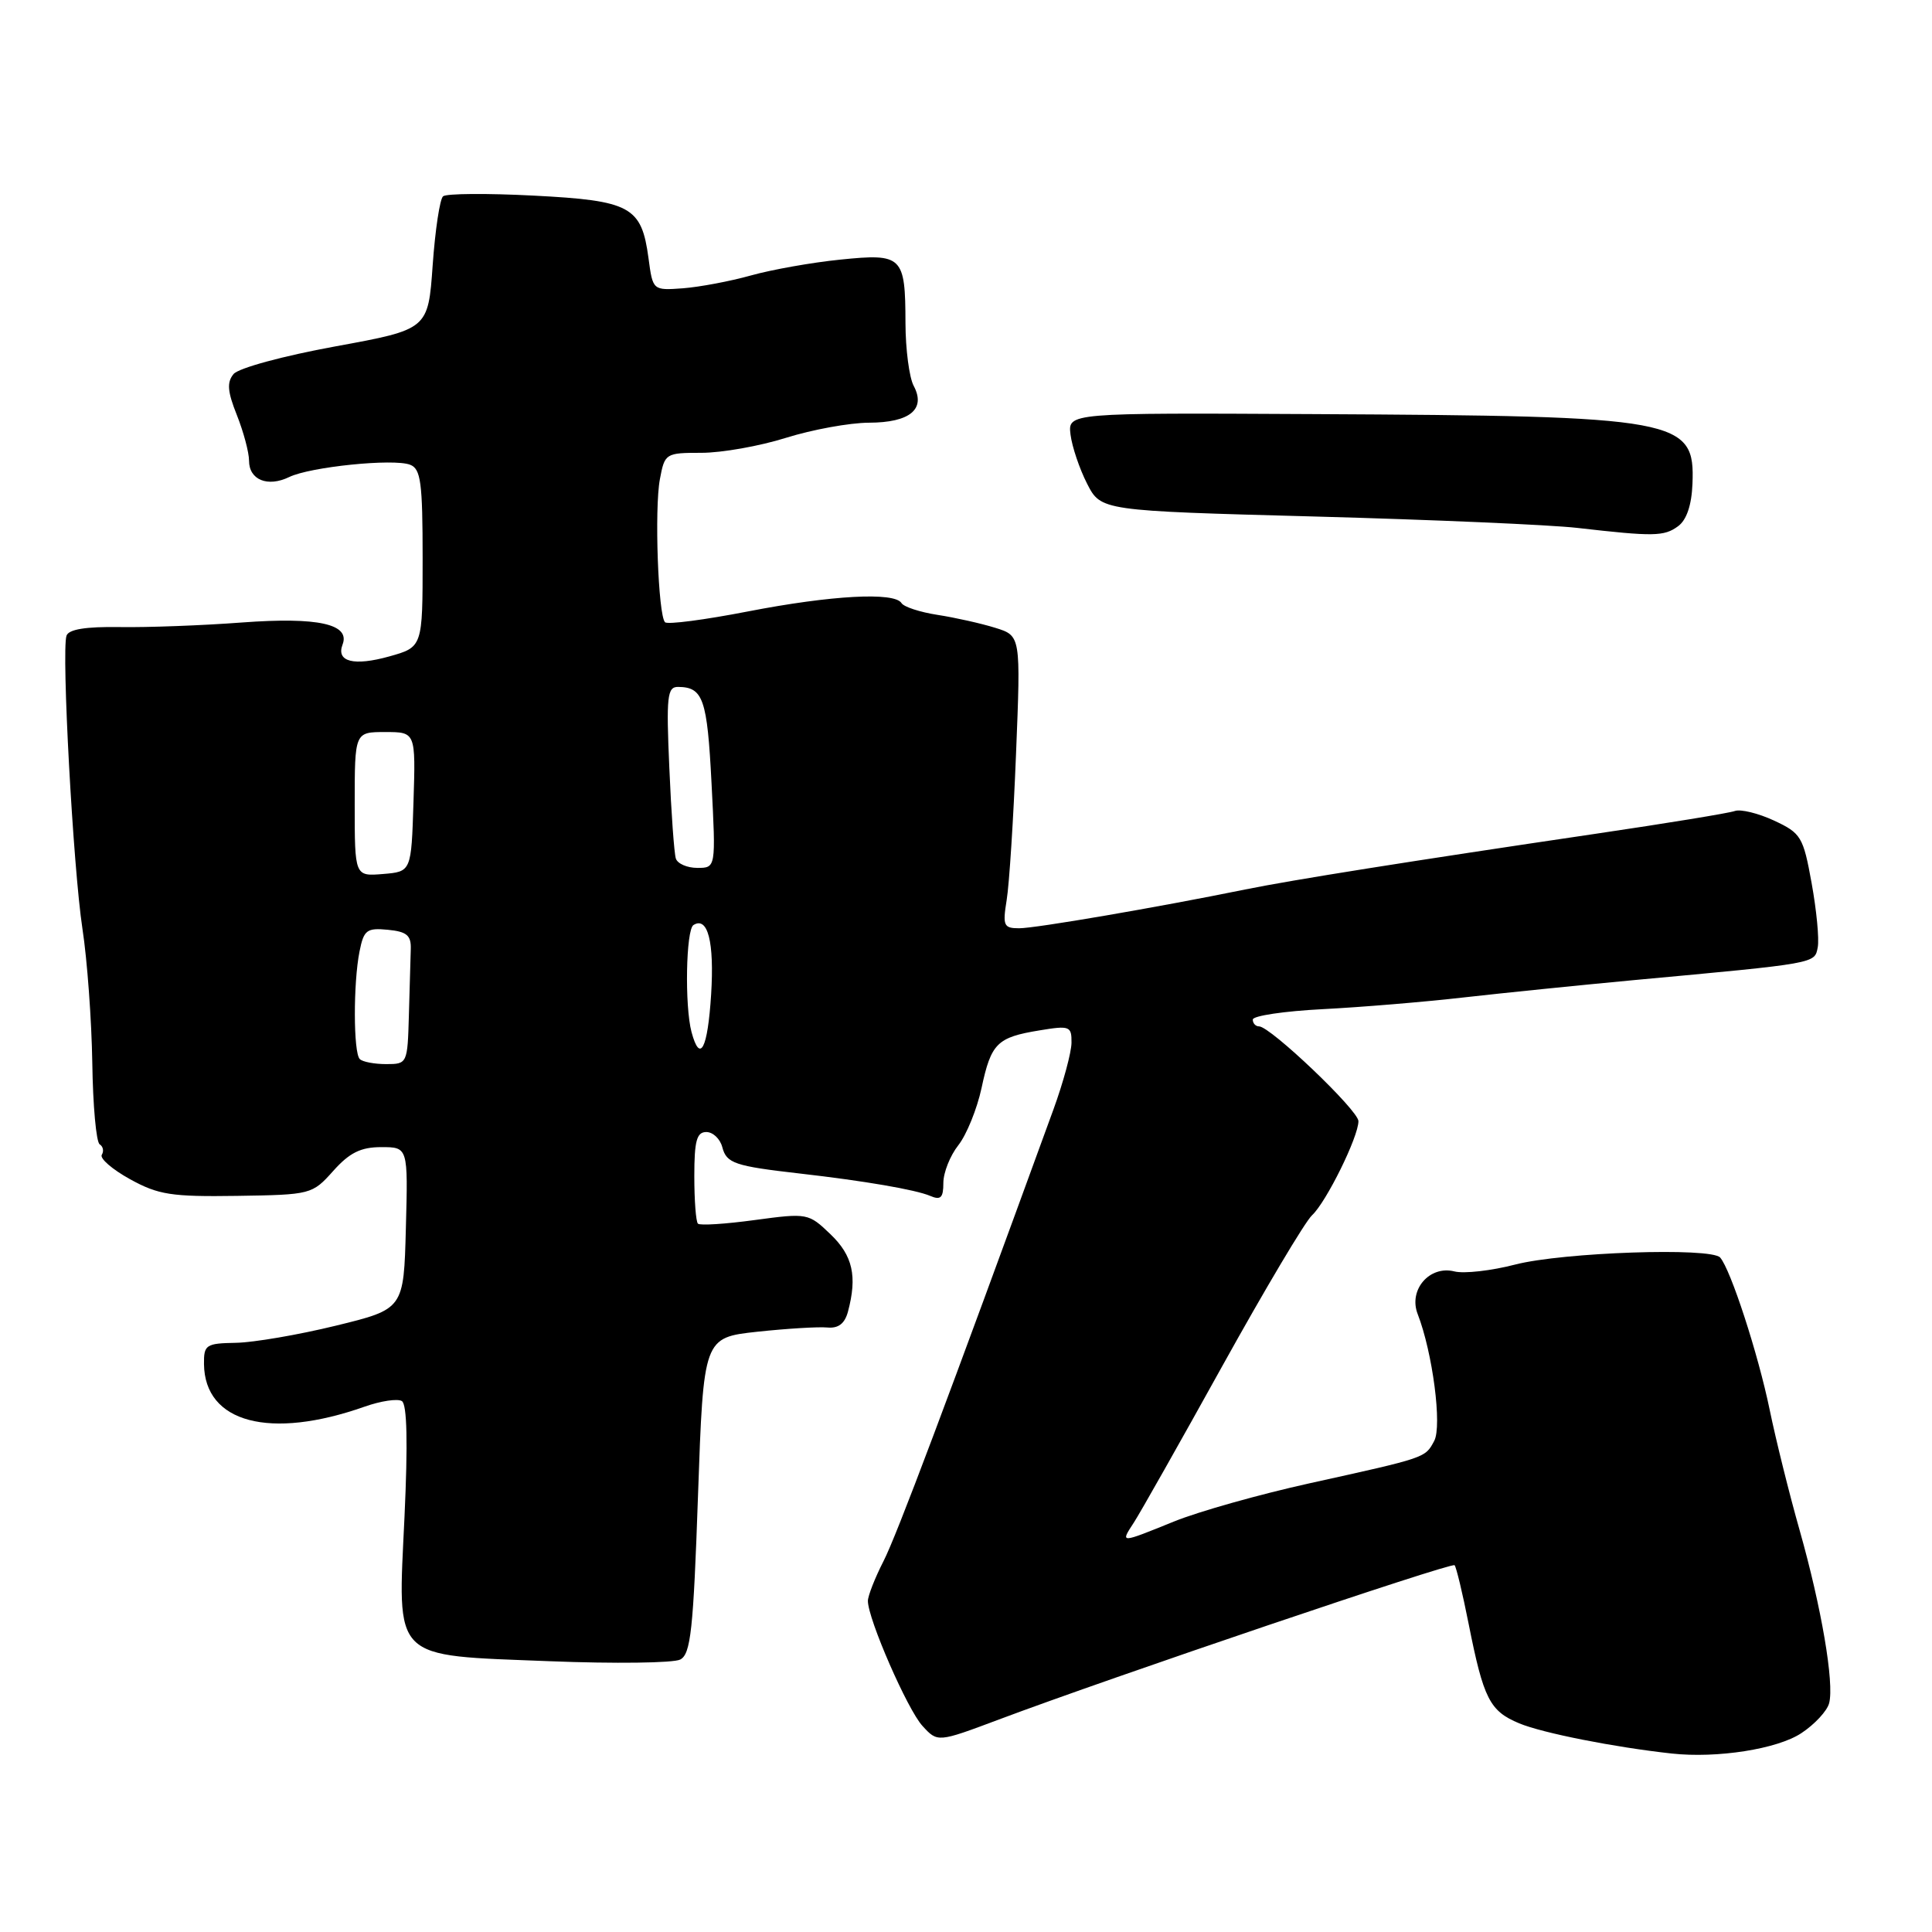 <?xml version="1.0" encoding="UTF-8" standalone="no"?>
<!DOCTYPE svg PUBLIC "-//W3C//DTD SVG 1.1//EN" "http://www.w3.org/Graphics/SVG/1.1/DTD/svg11.dtd" >
<svg xmlns="http://www.w3.org/2000/svg" xmlns:xlink="http://www.w3.org/1999/xlink" version="1.1" viewBox="0 0 256 256">
 <g >
 <path fill="currentColor"
d=" M 238.69 229.65 C 240.45 228.49 242.11 226.70 242.37 225.68 C 243.07 223.03 241.34 212.93 238.47 202.80 C 237.11 198.02 235.32 190.82 234.49 186.80 C 232.97 179.42 229.33 168.23 227.93 166.63 C 226.72 165.26 207.09 165.93 200.77 167.56 C 197.61 168.38 193.99 168.79 192.72 168.47 C 189.42 167.64 186.60 170.91 187.85 174.12 C 189.83 179.22 191.10 188.95 190.04 190.93 C 188.83 193.19 189.04 193.12 173.50 196.55 C 166.90 198.01 158.83 200.28 155.58 201.60 C 148.35 204.53 148.43 204.53 150.24 201.75 C 151.05 200.51 156.32 191.19 161.95 181.03 C 167.58 170.88 172.93 161.88 173.85 161.03 C 175.74 159.28 180.00 150.64 180.00 148.56 C 180.00 147.13 168.32 136.00 166.83 136.00 C 166.37 136.00 166.00 135.59 166.00 135.10 C 166.00 134.60 170.16 133.98 175.25 133.72 C 180.34 133.46 188.78 132.76 194.00 132.16 C 199.22 131.57 209.35 130.54 216.50 129.87 C 240.85 127.62 240.44 127.69 240.86 125.52 C 241.07 124.43 240.70 120.60 240.05 117.02 C 238.94 110.87 238.65 110.40 235.07 108.73 C 232.98 107.76 230.64 107.19 229.88 107.46 C 229.12 107.74 220.85 109.09 211.50 110.47 C 186.72 114.13 171.25 116.59 165.00 117.86 C 153.32 120.24 137.21 123.00 135.05 123.00 C 132.99 123.00 132.84 122.66 133.39 119.25 C 133.73 117.19 134.29 108.47 134.63 99.87 C 135.26 84.24 135.26 84.24 131.88 83.19 C 130.02 82.61 126.59 81.84 124.26 81.48 C 121.92 81.12 119.76 80.42 119.45 79.91 C 118.52 78.42 110.18 78.87 99.10 81.02 C 93.39 82.13 88.44 82.78 88.12 82.45 C 87.21 81.54 86.70 67.41 87.44 63.49 C 88.08 60.07 88.19 60.00 92.96 60.00 C 95.63 60.00 100.67 59.11 104.16 58.01 C 107.65 56.92 112.58 56.02 115.13 56.01 C 120.56 56.00 122.72 54.22 121.07 51.13 C 120.48 50.03 119.99 46.29 119.98 42.82 C 119.96 33.93 119.59 33.56 111.35 34.40 C 107.58 34.78 102.25 35.73 99.50 36.50 C 96.75 37.27 92.70 38.03 90.50 38.20 C 86.50 38.49 86.50 38.49 85.93 34.21 C 85.01 27.37 83.58 26.58 70.72 25.92 C 64.55 25.60 59.15 25.64 58.71 26.01 C 58.28 26.37 57.66 30.49 57.33 35.16 C 56.73 43.65 56.73 43.65 44.43 45.90 C 37.53 47.16 31.61 48.77 30.95 49.56 C 30.04 50.66 30.14 51.88 31.39 55.01 C 32.27 57.23 33.00 59.95 33.00 61.05 C 33.00 63.59 35.47 64.59 38.32 63.21 C 41.09 61.86 52.14 60.73 54.34 61.58 C 55.76 62.12 56.00 63.93 56.00 73.98 C 56.00 85.74 56.00 85.74 51.58 86.98 C 46.89 88.29 44.52 87.69 45.39 85.41 C 46.44 82.69 42.13 81.74 32.10 82.48 C 26.82 82.88 19.51 83.15 15.86 83.09 C 11.34 83.02 9.09 83.39 8.81 84.24 C 8.13 86.32 9.69 114.94 10.92 123.04 C 11.56 127.19 12.14 135.20 12.23 140.85 C 12.31 146.50 12.75 151.35 13.21 151.63 C 13.66 151.91 13.79 152.53 13.49 153.01 C 13.19 153.49 14.87 154.95 17.23 156.25 C 20.98 158.32 22.71 158.59 31.42 158.46 C 41.20 158.31 41.37 158.27 44.15 155.16 C 46.31 152.74 47.80 152.00 50.52 152.00 C 54.07 152.00 54.07 152.00 53.78 162.73 C 53.50 173.46 53.50 173.46 44.50 175.66 C 39.55 176.87 33.59 177.89 31.25 177.93 C 27.29 178.00 27.00 178.19 27.03 180.75 C 27.12 188.53 35.77 190.82 48.34 186.38 C 50.47 185.63 52.68 185.30 53.25 185.65 C 53.94 186.08 54.05 191.21 53.60 200.95 C 52.70 220.26 51.71 219.28 72.85 220.12 C 81.46 220.46 89.23 220.36 90.13 219.90 C 91.53 219.18 91.87 216.00 92.49 198.15 C 93.22 177.24 93.22 177.24 100.36 176.46 C 104.29 176.04 108.45 175.79 109.62 175.90 C 111.08 176.04 111.93 175.40 112.36 173.80 C 113.61 169.11 113.00 166.37 110.04 163.54 C 107.13 160.75 106.99 160.72 100.02 161.66 C 96.13 162.19 92.74 162.41 92.48 162.14 C 92.21 161.88 92.00 159.04 92.00 155.83 C 92.00 151.16 92.32 150.00 93.59 150.00 C 94.47 150.00 95.42 150.90 95.71 152.01 C 96.27 154.15 97.34 154.51 106.00 155.50 C 114.51 156.47 121.33 157.64 123.25 158.46 C 124.65 159.06 125.00 158.72 125.00 156.74 C 125.00 155.38 125.89 153.13 126.99 151.74 C 128.08 150.35 129.46 146.95 130.06 144.17 C 131.33 138.23 132.11 137.45 137.75 136.53 C 141.74 135.87 142.00 135.97 141.98 138.16 C 141.97 139.45 140.89 143.43 139.59 147.00 C 125.46 185.77 118.81 203.46 117.07 206.86 C 115.93 209.09 115.00 211.47 115.00 212.13 C 115.00 214.52 120.25 226.54 122.23 228.69 C 124.24 230.89 124.24 230.89 132.37 227.84 C 147.25 222.25 192.32 206.99 192.74 207.40 C 192.96 207.63 193.80 211.12 194.60 215.16 C 196.58 225.12 197.39 226.72 201.30 228.35 C 204.36 229.63 213.91 231.52 221.50 232.35 C 227.54 233.01 235.51 231.76 238.69 229.65 Z  M 222.35 69.73 C 223.48 68.91 224.15 66.93 224.26 64.12 C 224.61 55.48 222.67 55.12 174.00 54.87 C 141.50 54.70 141.50 54.70 141.85 57.59 C 142.05 59.18 143.03 62.10 144.04 64.08 C 145.88 67.68 145.88 67.68 174.19 68.44 C 189.76 68.86 205.43 69.54 209.00 69.95 C 219.13 71.11 220.50 71.09 222.35 69.73 Z  M 47.67 140.33 C 46.82 139.49 46.80 130.25 47.64 126.07 C 48.20 123.23 48.60 122.93 51.39 123.20 C 53.89 123.44 54.49 123.94 54.43 125.75 C 54.39 126.99 54.28 130.93 54.18 134.50 C 54.00 140.93 53.97 141.00 51.17 141.00 C 49.61 141.00 48.03 140.70 47.67 140.33 Z  M 91.63 136.75 C 90.71 133.30 90.89 123.19 91.89 122.57 C 93.79 121.39 94.66 124.81 94.23 131.75 C 93.77 139.01 92.76 140.96 91.63 136.75 Z  M 47.00 106.56 C 47.00 97.00 47.00 97.00 51.04 97.00 C 55.08 97.00 55.08 97.00 54.79 106.25 C 54.50 115.50 54.50 115.50 50.75 115.81 C 47.00 116.12 47.00 116.12 47.00 106.56 Z  M 89.55 113.75 C 89.33 113.06 88.94 107.66 88.69 101.75 C 88.27 92.25 88.41 91.00 89.86 91.02 C 93.17 91.05 93.71 92.61 94.28 103.75 C 94.86 115.00 94.86 115.00 92.40 115.00 C 91.05 115.00 89.76 114.44 89.55 113.75 Z "/>
</g>
</svg>